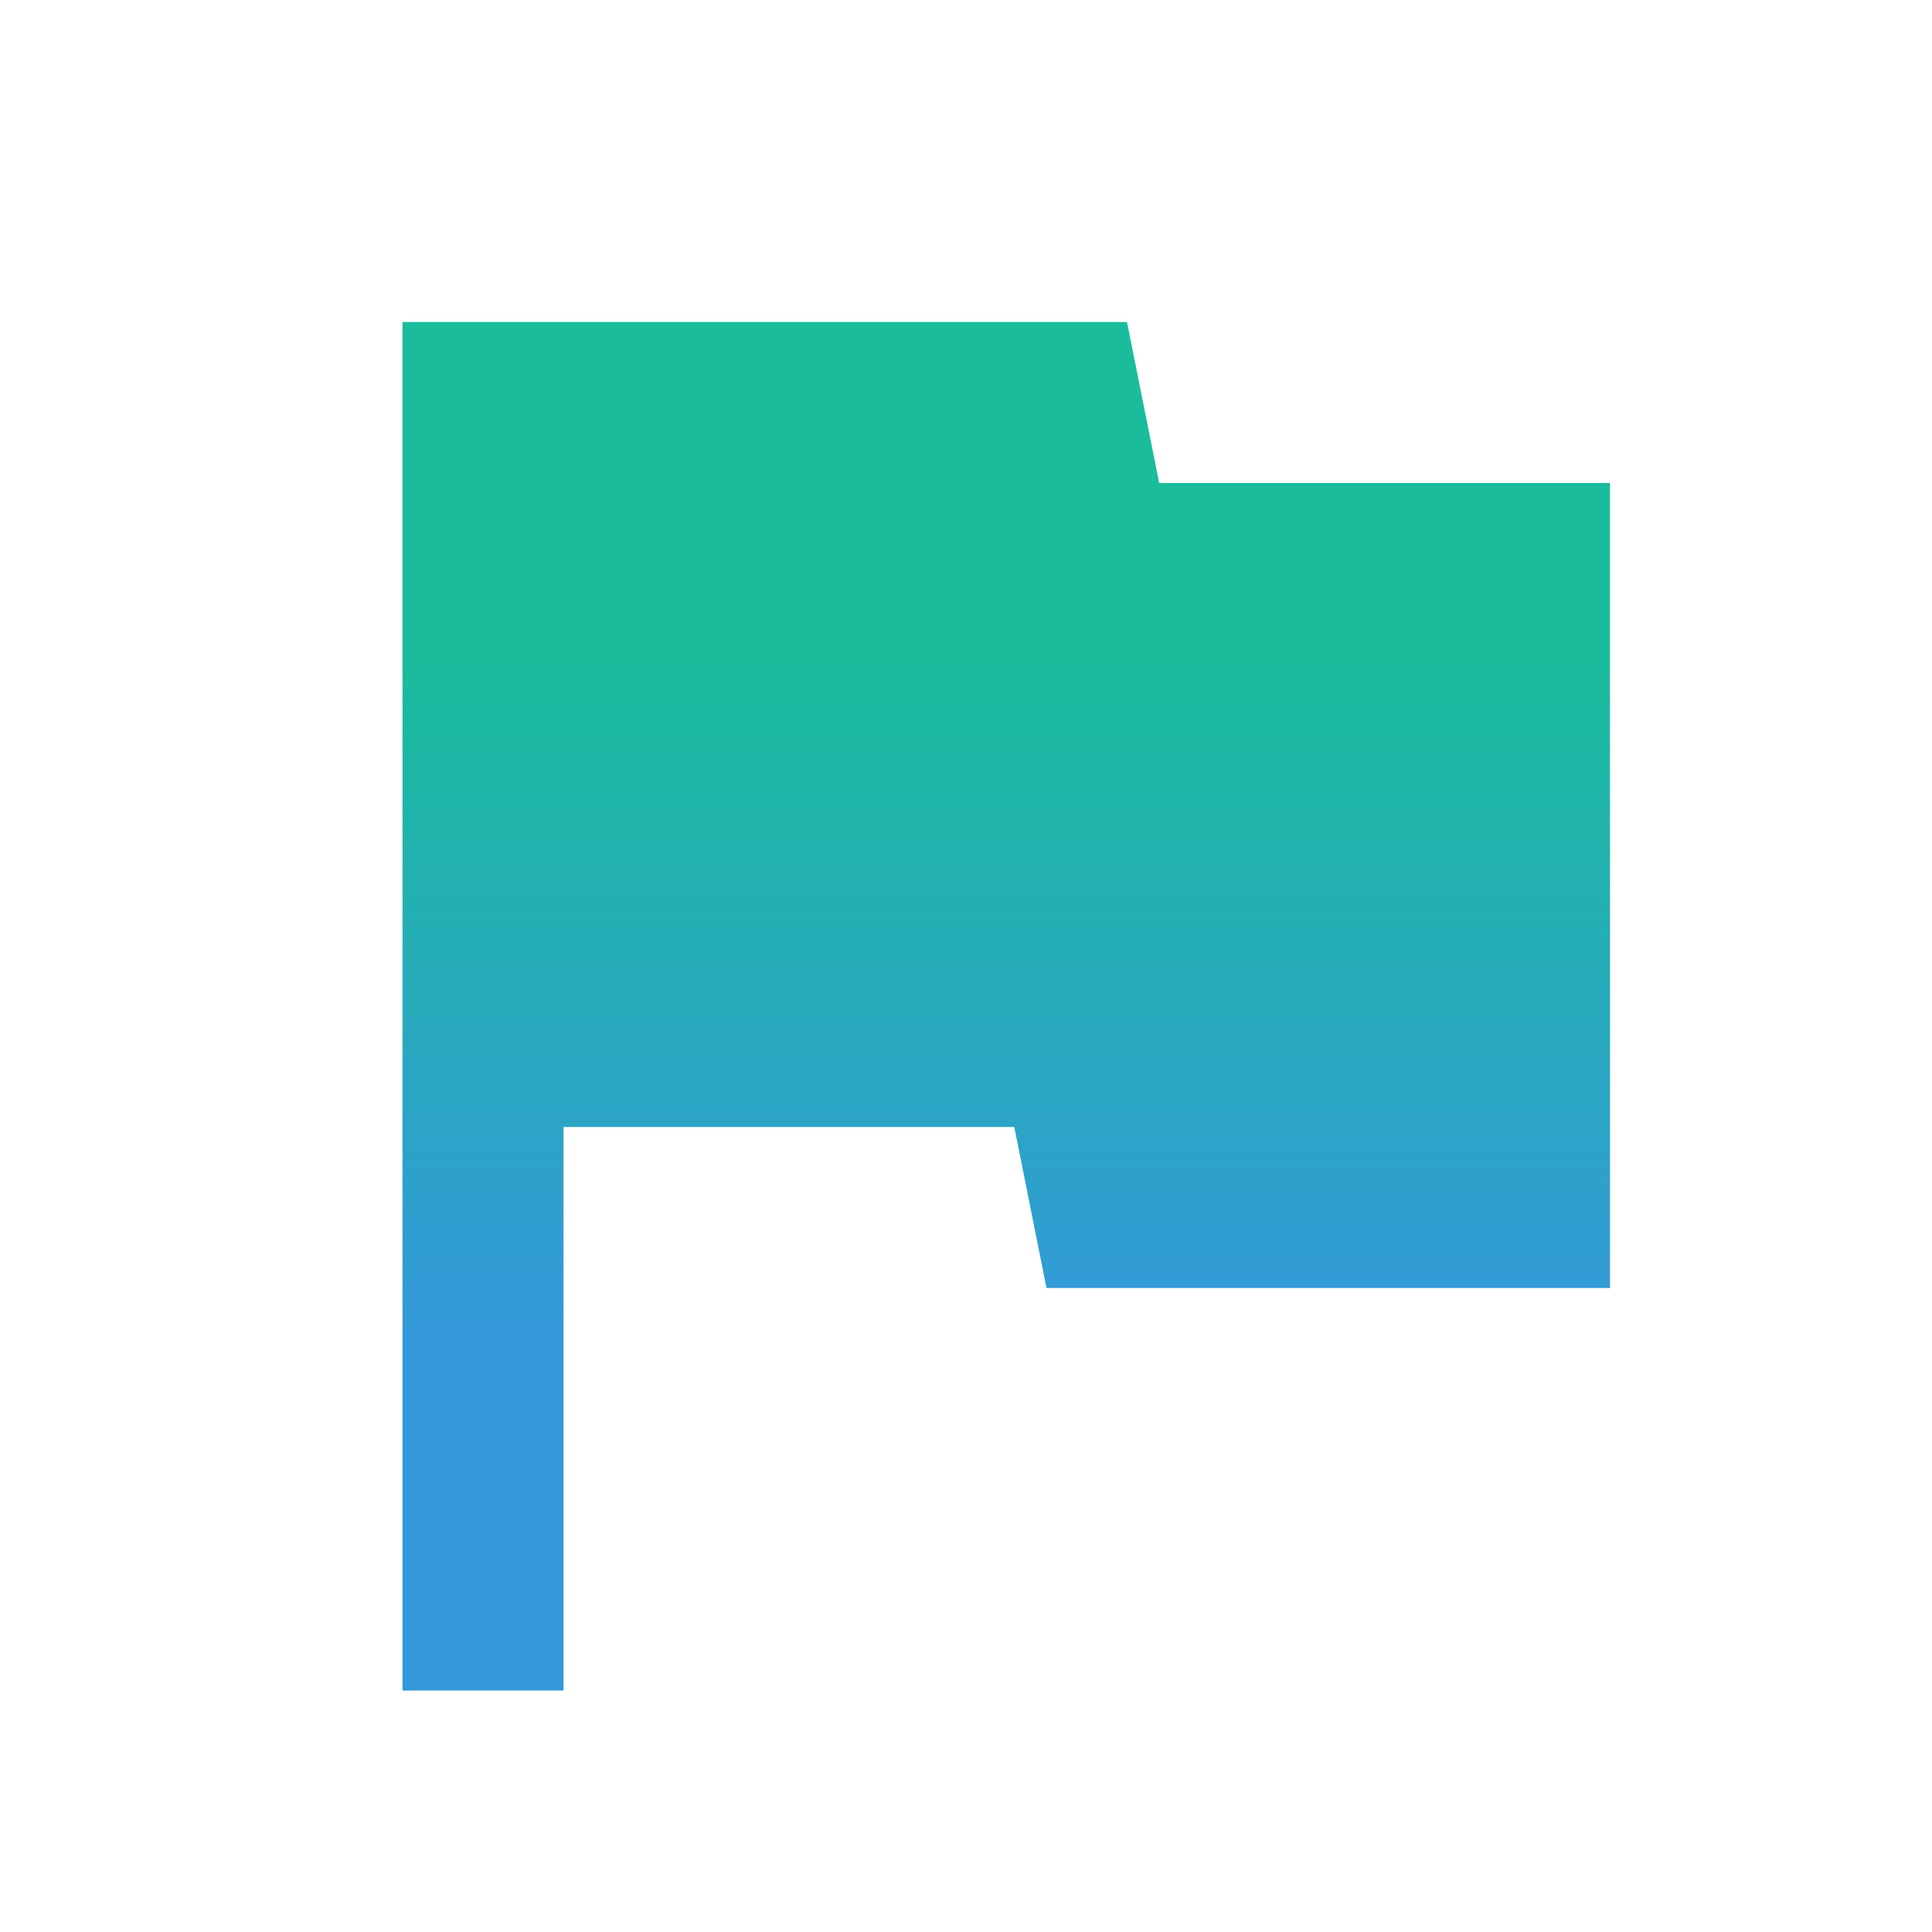 <svg width="351" height="351" viewBox="0 0 351 351" fill="none" xmlns="http://www.w3.org/2000/svg">
<path d="M73.125 307.125V58.5H204.75L210.6 87.75H292.5V234H190.125L184.275 204.75H102.375V307.125H73.125Z" fill="url(#paint0_linear_1_75)"/>
<defs>
<linearGradient id="paint0_linear_1_75" x1="182.812" y1="58.5" x2="182.813" y2="307.125" gradientUnits="userSpaceOnUse">
<stop offset="0.25" stop-color="#1ABC9C"/>
<stop offset="0.75" stop-color="#3498DB"/>
</linearGradient>
</defs>
</svg>

